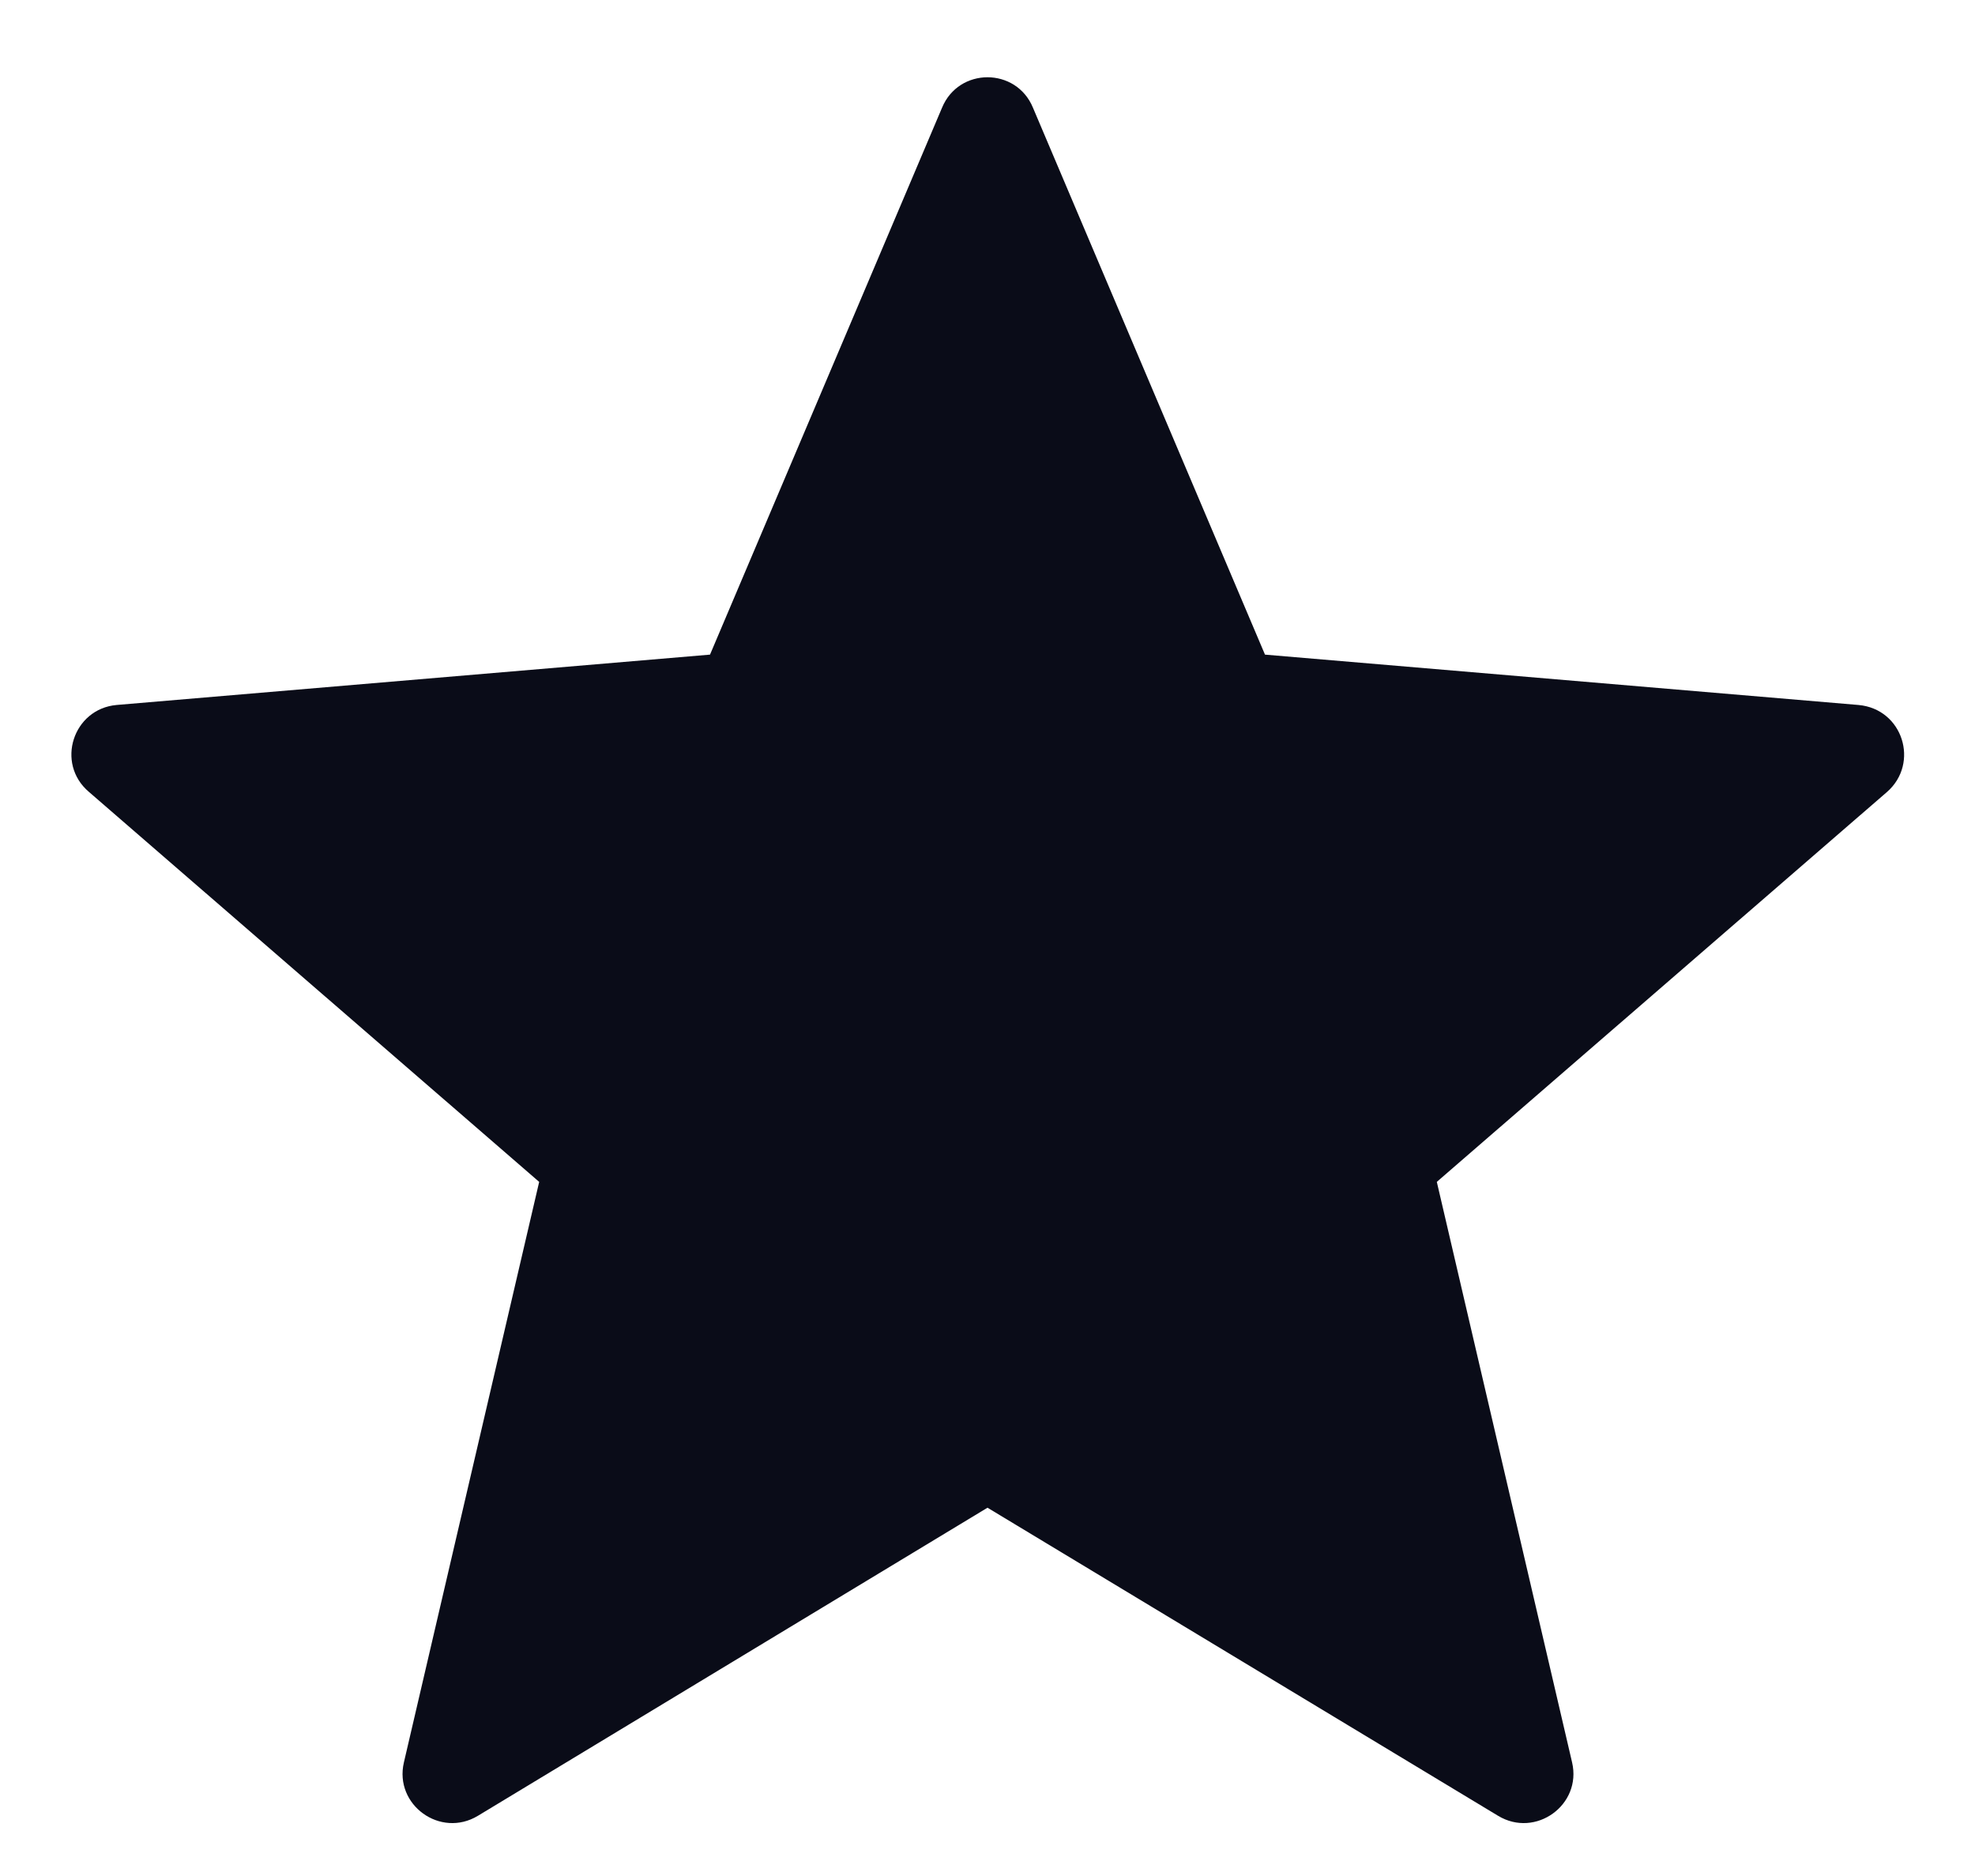 <svg width="20" height="19" viewBox="0 0 20 19" fill="none" xmlns="http://www.w3.org/2000/svg">
<path d="M10 15.27L15.17 18.39C15.55 18.62 16.02 18.28 15.92 17.85L14.55 11.97L19.11 8.02C19.44 7.73 19.27 7.18 18.82 7.14L12.81 6.63L10.46 1.09C10.29 0.68 9.71 0.68 9.54 1.09L7.19 6.63L1.18 7.14C0.74 7.18 0.56 7.73 0.9 8.02L5.46 11.97L4.09 17.85C3.99 18.28 4.46 18.62 4.84 18.39L10 15.27Z" fill="#0A0C18"/>
</svg>
